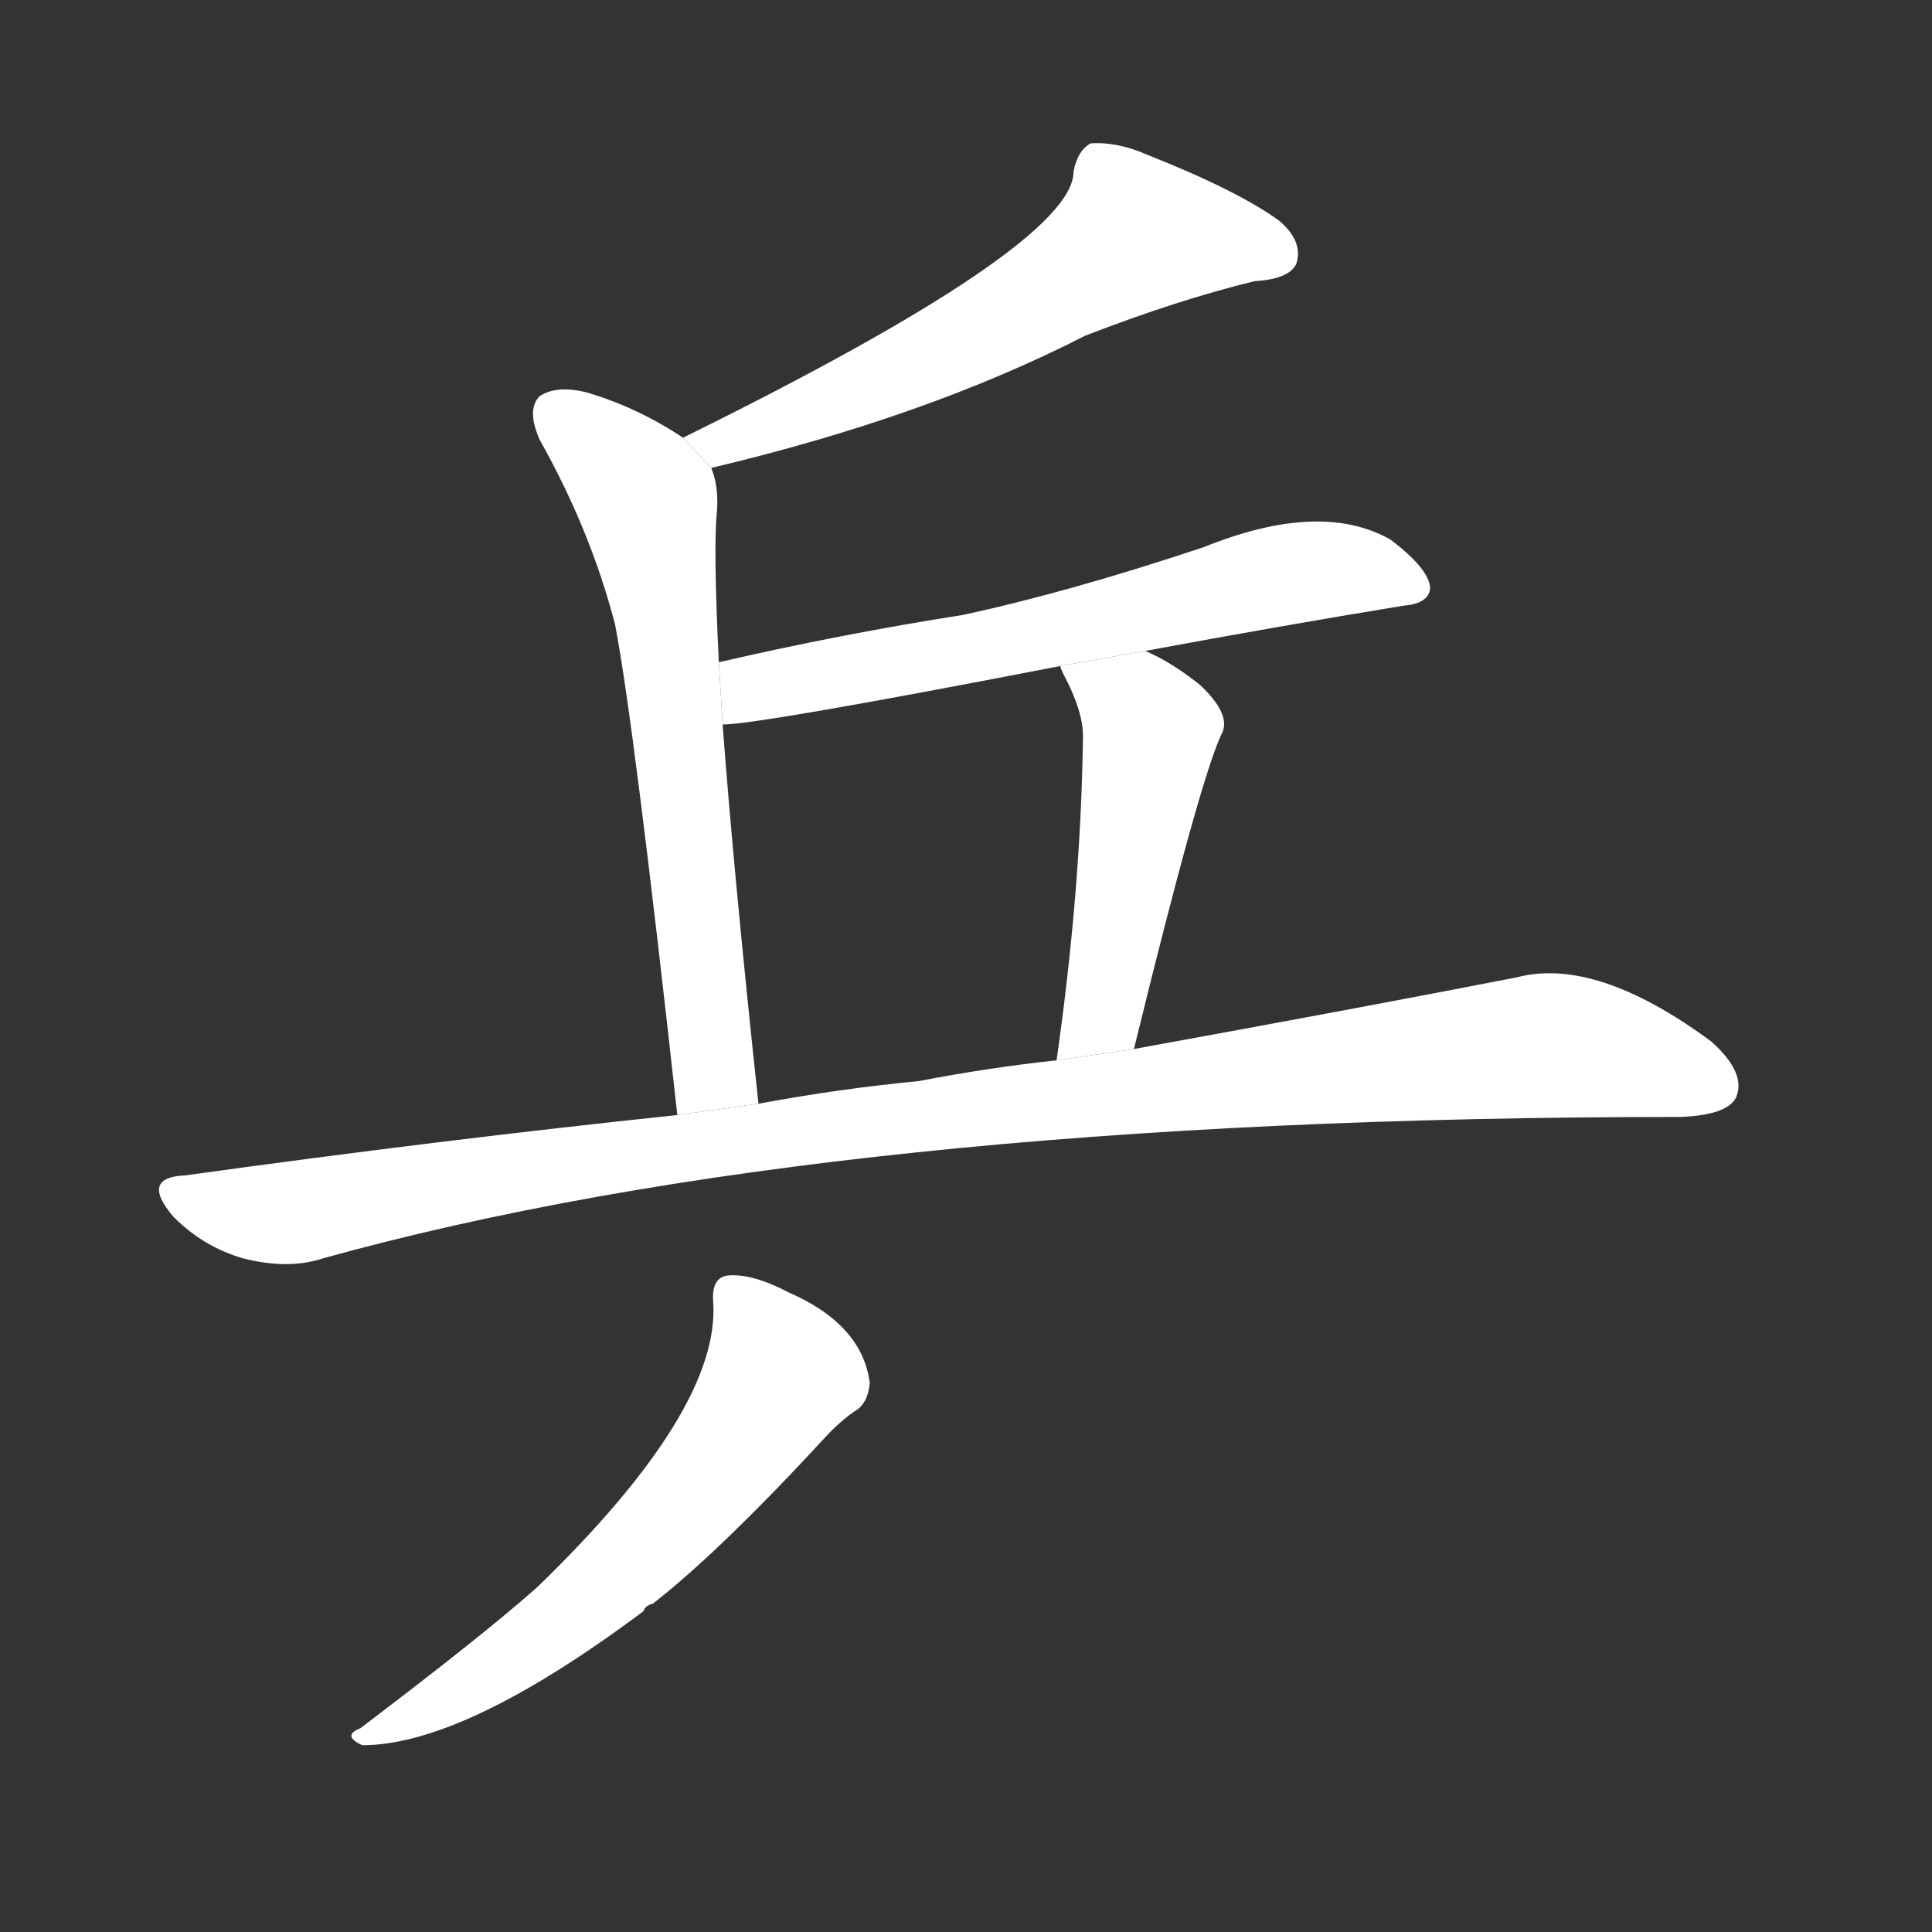 <!-- u4e52_ping1_used_with_pong_for_ping_pong -->
<!-- 4E52 -->
<!-- 4.0E+52 -->
<!-- 4.0E+52 -->
<svg viewBox="0 0 1024 1024">
  <rect x="0" y="0" width="1024" height="1024" fill="#333333" stroke="none"/>
  <g transform="scale(1, -1) translate(0, -900)">
    <path fill="#FFFFFF" d="M 377 652 Q 491 679 575 722 Q 624 741 665 751 Q 683 752 687 760 Q 691 772 678 783 Q 656 799 608 818 Q 592 825 578 824 Q 571 820 569 809 Q 569 770 362 668 L 377 652 Z"></path>
    <path fill="#FFFFFF" d="M 381 549 Q 378 610 380 629 Q 381 642 377 652 L 362 668 Q 338 684 311 692 Q 295 696 286 690 Q 279 683 286 667 Q 313 619 326 569 Q 336 517 359 309 L 402 315 Q 389 436 383 516 L 381 549 Z"></path>
    <path fill="#FFFFFF" d="M 607 555 Q 677 568 744 579 Q 757 580 758 588 Q 758 598 737 614 Q 700 635 638 610 Q 566 586 510 574 Q 446 564 381 549 L 383 516 Q 402 516 562 547 L 607 555 Z"></path>
    <path fill="#FFFFFF" d="M 601 344 Q 637 491 648 512 Q 652 522 636 537 Q 621 549 607 555 L 562 547 Q 562 546 564 542 Q 574 523 574 510 Q 573 429 560 338 L 601 344 Z"></path>
    <path fill="#FFFFFF" d="M 359 309 Q 235 296 98 277 Q 74 276 92 255 Q 108 239 129 233 Q 153 227 171 233 Q 441 308 891 308 Q 915 309 920 318 Q 926 331 907 348 Q 846 393 804 382 Q 722 366 601 344 L 560 338 Q 523 334 487 327 Q 445 323 402 315 L 359 309 Z"></path>
    <path fill="#FFFFFF" d="M 378 210 Q 382 153 285 59 Q 257 34 191 -16 Q 181 -20 192 -25 Q 246 -25 341 46 Q 342 49 346 50 Q 382 78 440 141 Q 447 148 453 152 Q 460 156 461 167 Q 457 198 418 215 Q 399 225 386 224 Q 377 223 378 210 Z"></path>
  </g>
</svg>
